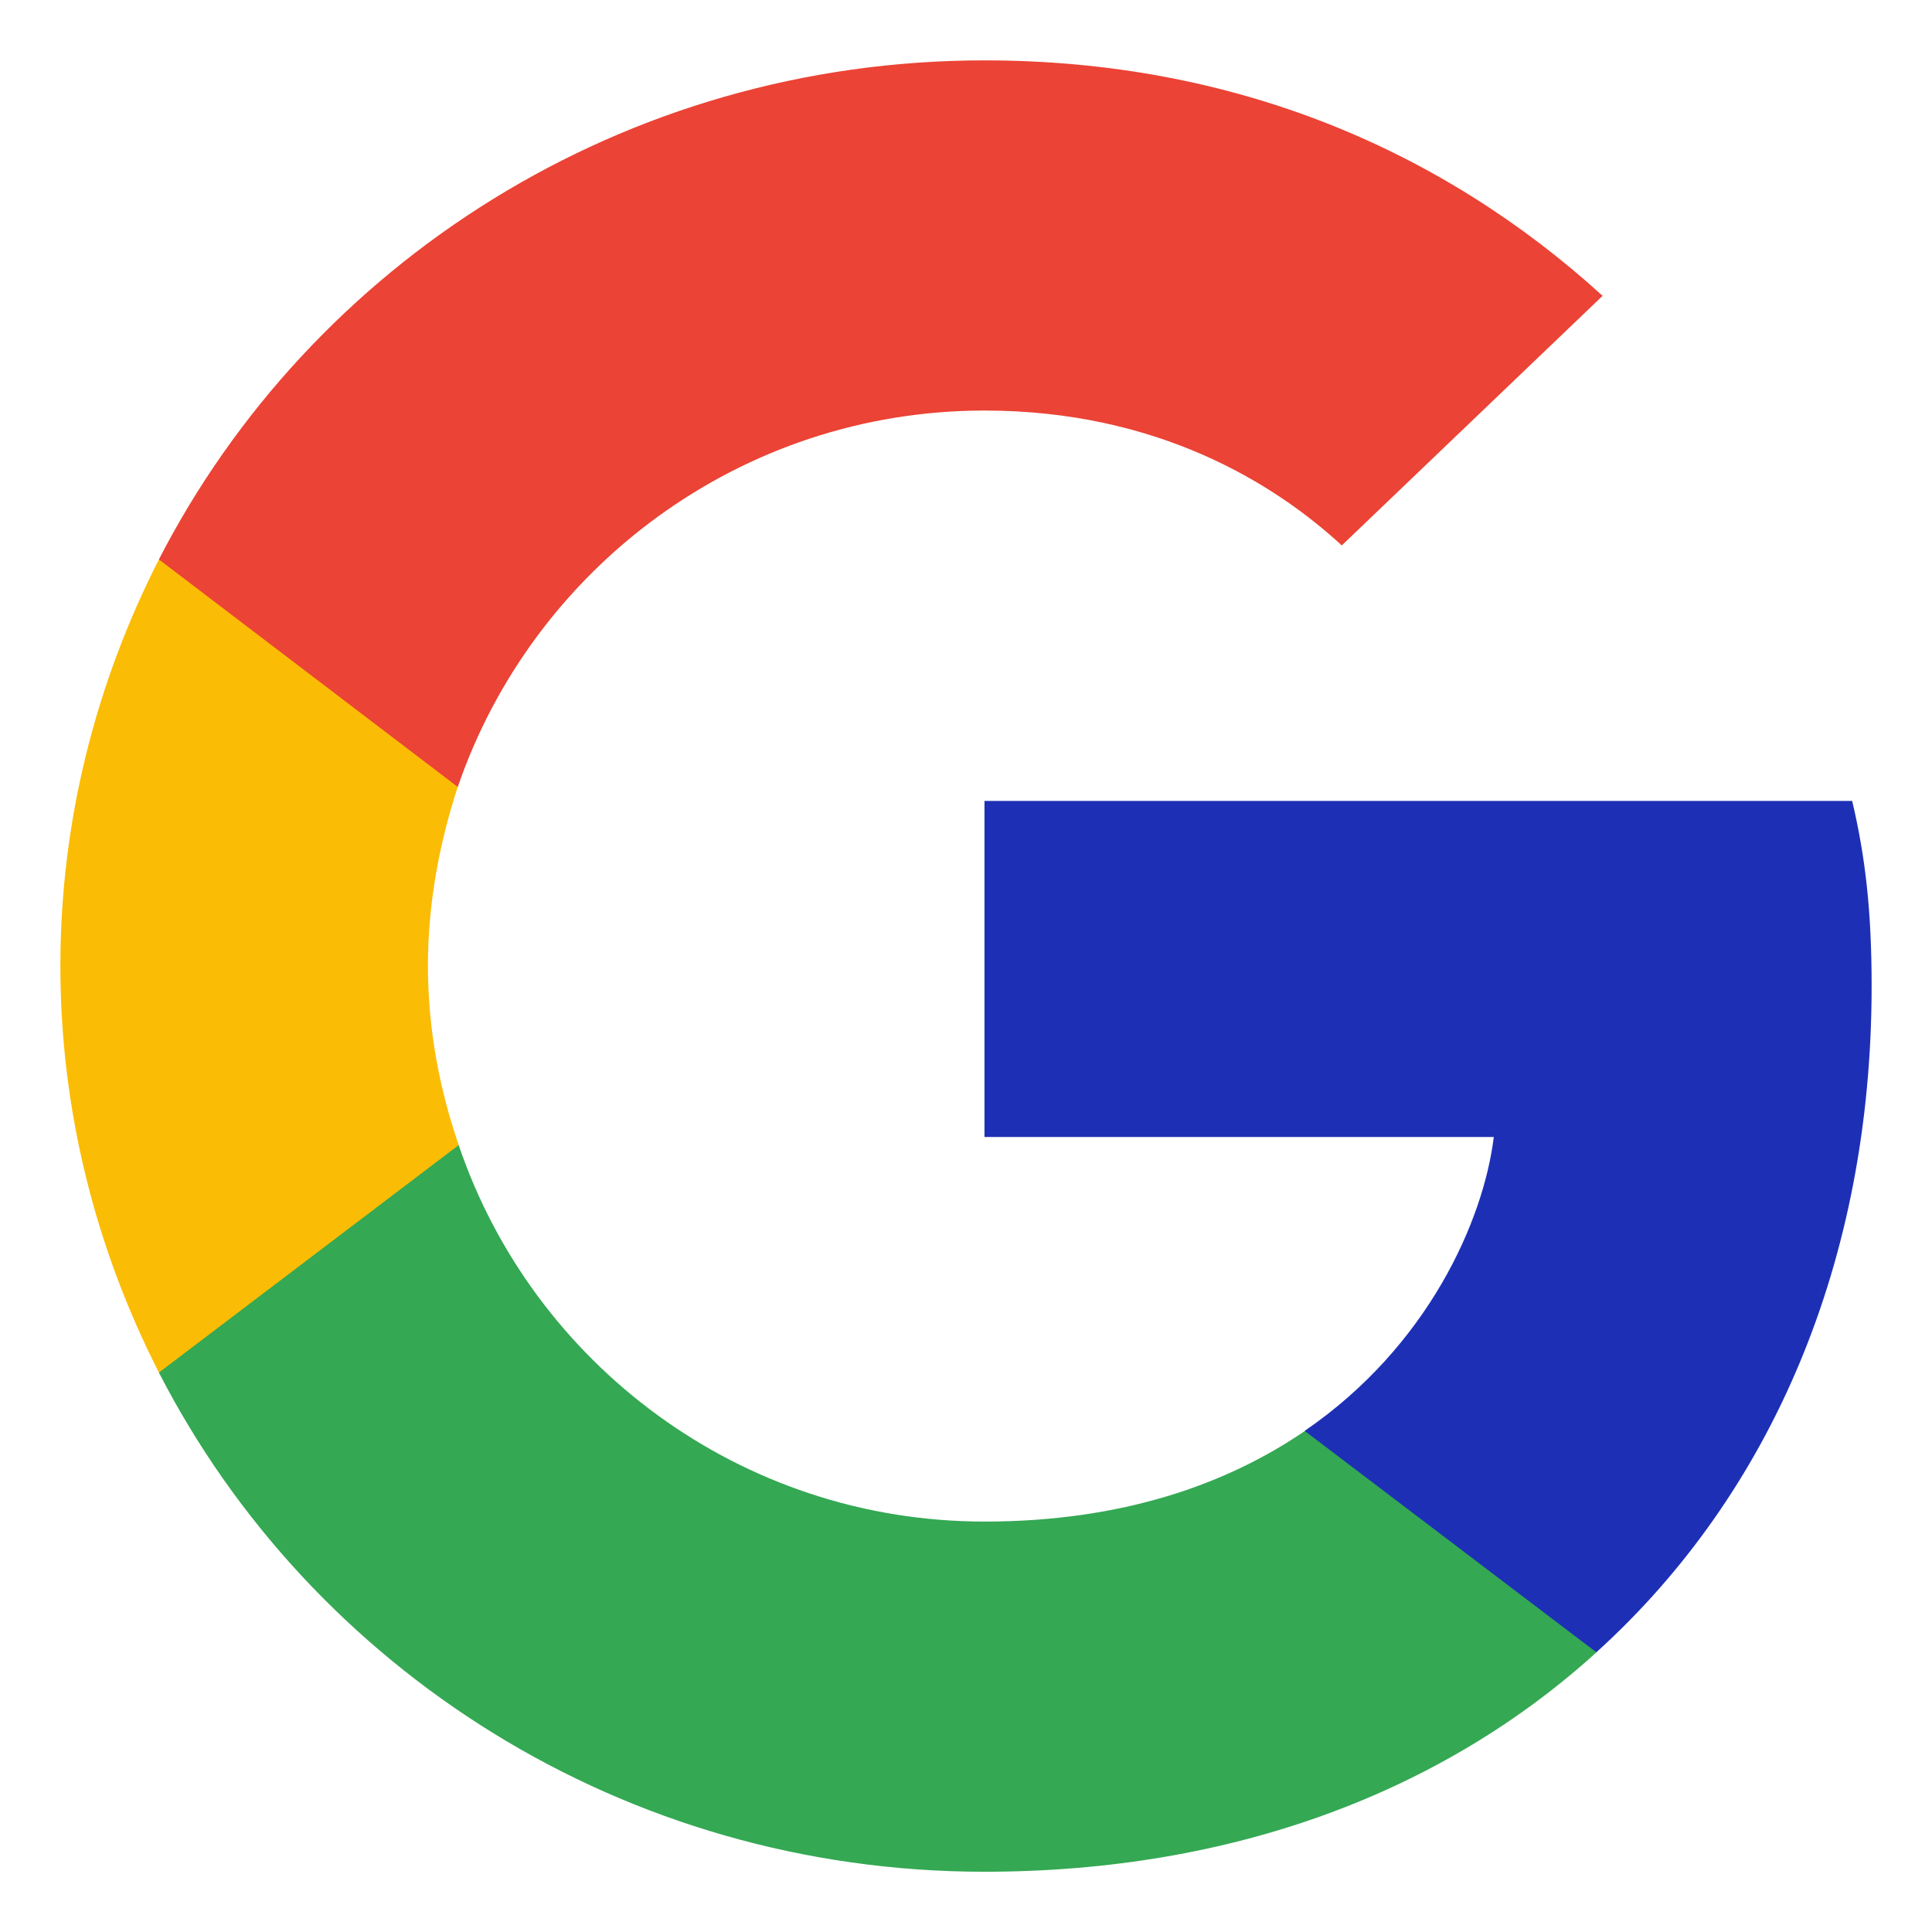 <svg width="16" height="16" viewBox="0 0 16 16" fill="none" xmlns="http://www.w3.org/2000/svg">
<g id="Icon/Colored/google" clip-path="url(#clip0_246_2663)">
<g id="Group 3269">
<path id="Vector" d="M15.5 8.166C15.5 7.549 15.449 7.099 15.339 6.633H8.153V9.416H12.371C12.286 10.108 11.827 11.149 10.806 11.849L10.792 11.943L13.064 13.667L13.221 13.683C14.667 12.374 15.5 10.449 15.5 8.166Z" fill="#1D30B5"/>
<path id="Vector_2" d="M8.153 15.501C10.22 15.501 11.954 14.834 13.221 13.684L10.806 11.851C10.16 12.292 9.293 12.601 8.153 12.601C6.129 12.601 4.412 11.292 3.799 9.484L3.71 9.491L1.347 11.283L1.316 11.367C2.575 13.817 5.16 15.501 8.153 15.501Z" fill="#34A853"/>
<path id="Vector_3" d="M3.799 9.483C3.638 9.017 3.544 8.516 3.544 8C3.544 7.483 3.638 6.983 3.791 6.517L3.787 6.417L1.395 4.597L1.316 4.633C0.798 5.65 0.5 6.792 0.5 8C0.5 9.208 0.798 10.35 1.316 11.367L3.799 9.483Z" fill="#FBBC05"/>
<path id="Vector_4" d="M8.153 3.4C9.59 3.4 10.56 4.008 11.112 4.517L13.272 2.45C11.946 1.242 10.22 0.5 8.153 0.5C5.16 0.5 2.575 2.183 1.316 4.633L3.791 6.517C4.412 4.708 6.129 3.4 8.153 3.4Z" fill="#EB4335"/>
</g>
</g>
<defs>
<clipPath id="clip0_246_2663">
<rect width="15" height="16" fill="white" transform="translate(0.5)"/>
</clipPath>
</defs>
</svg>

